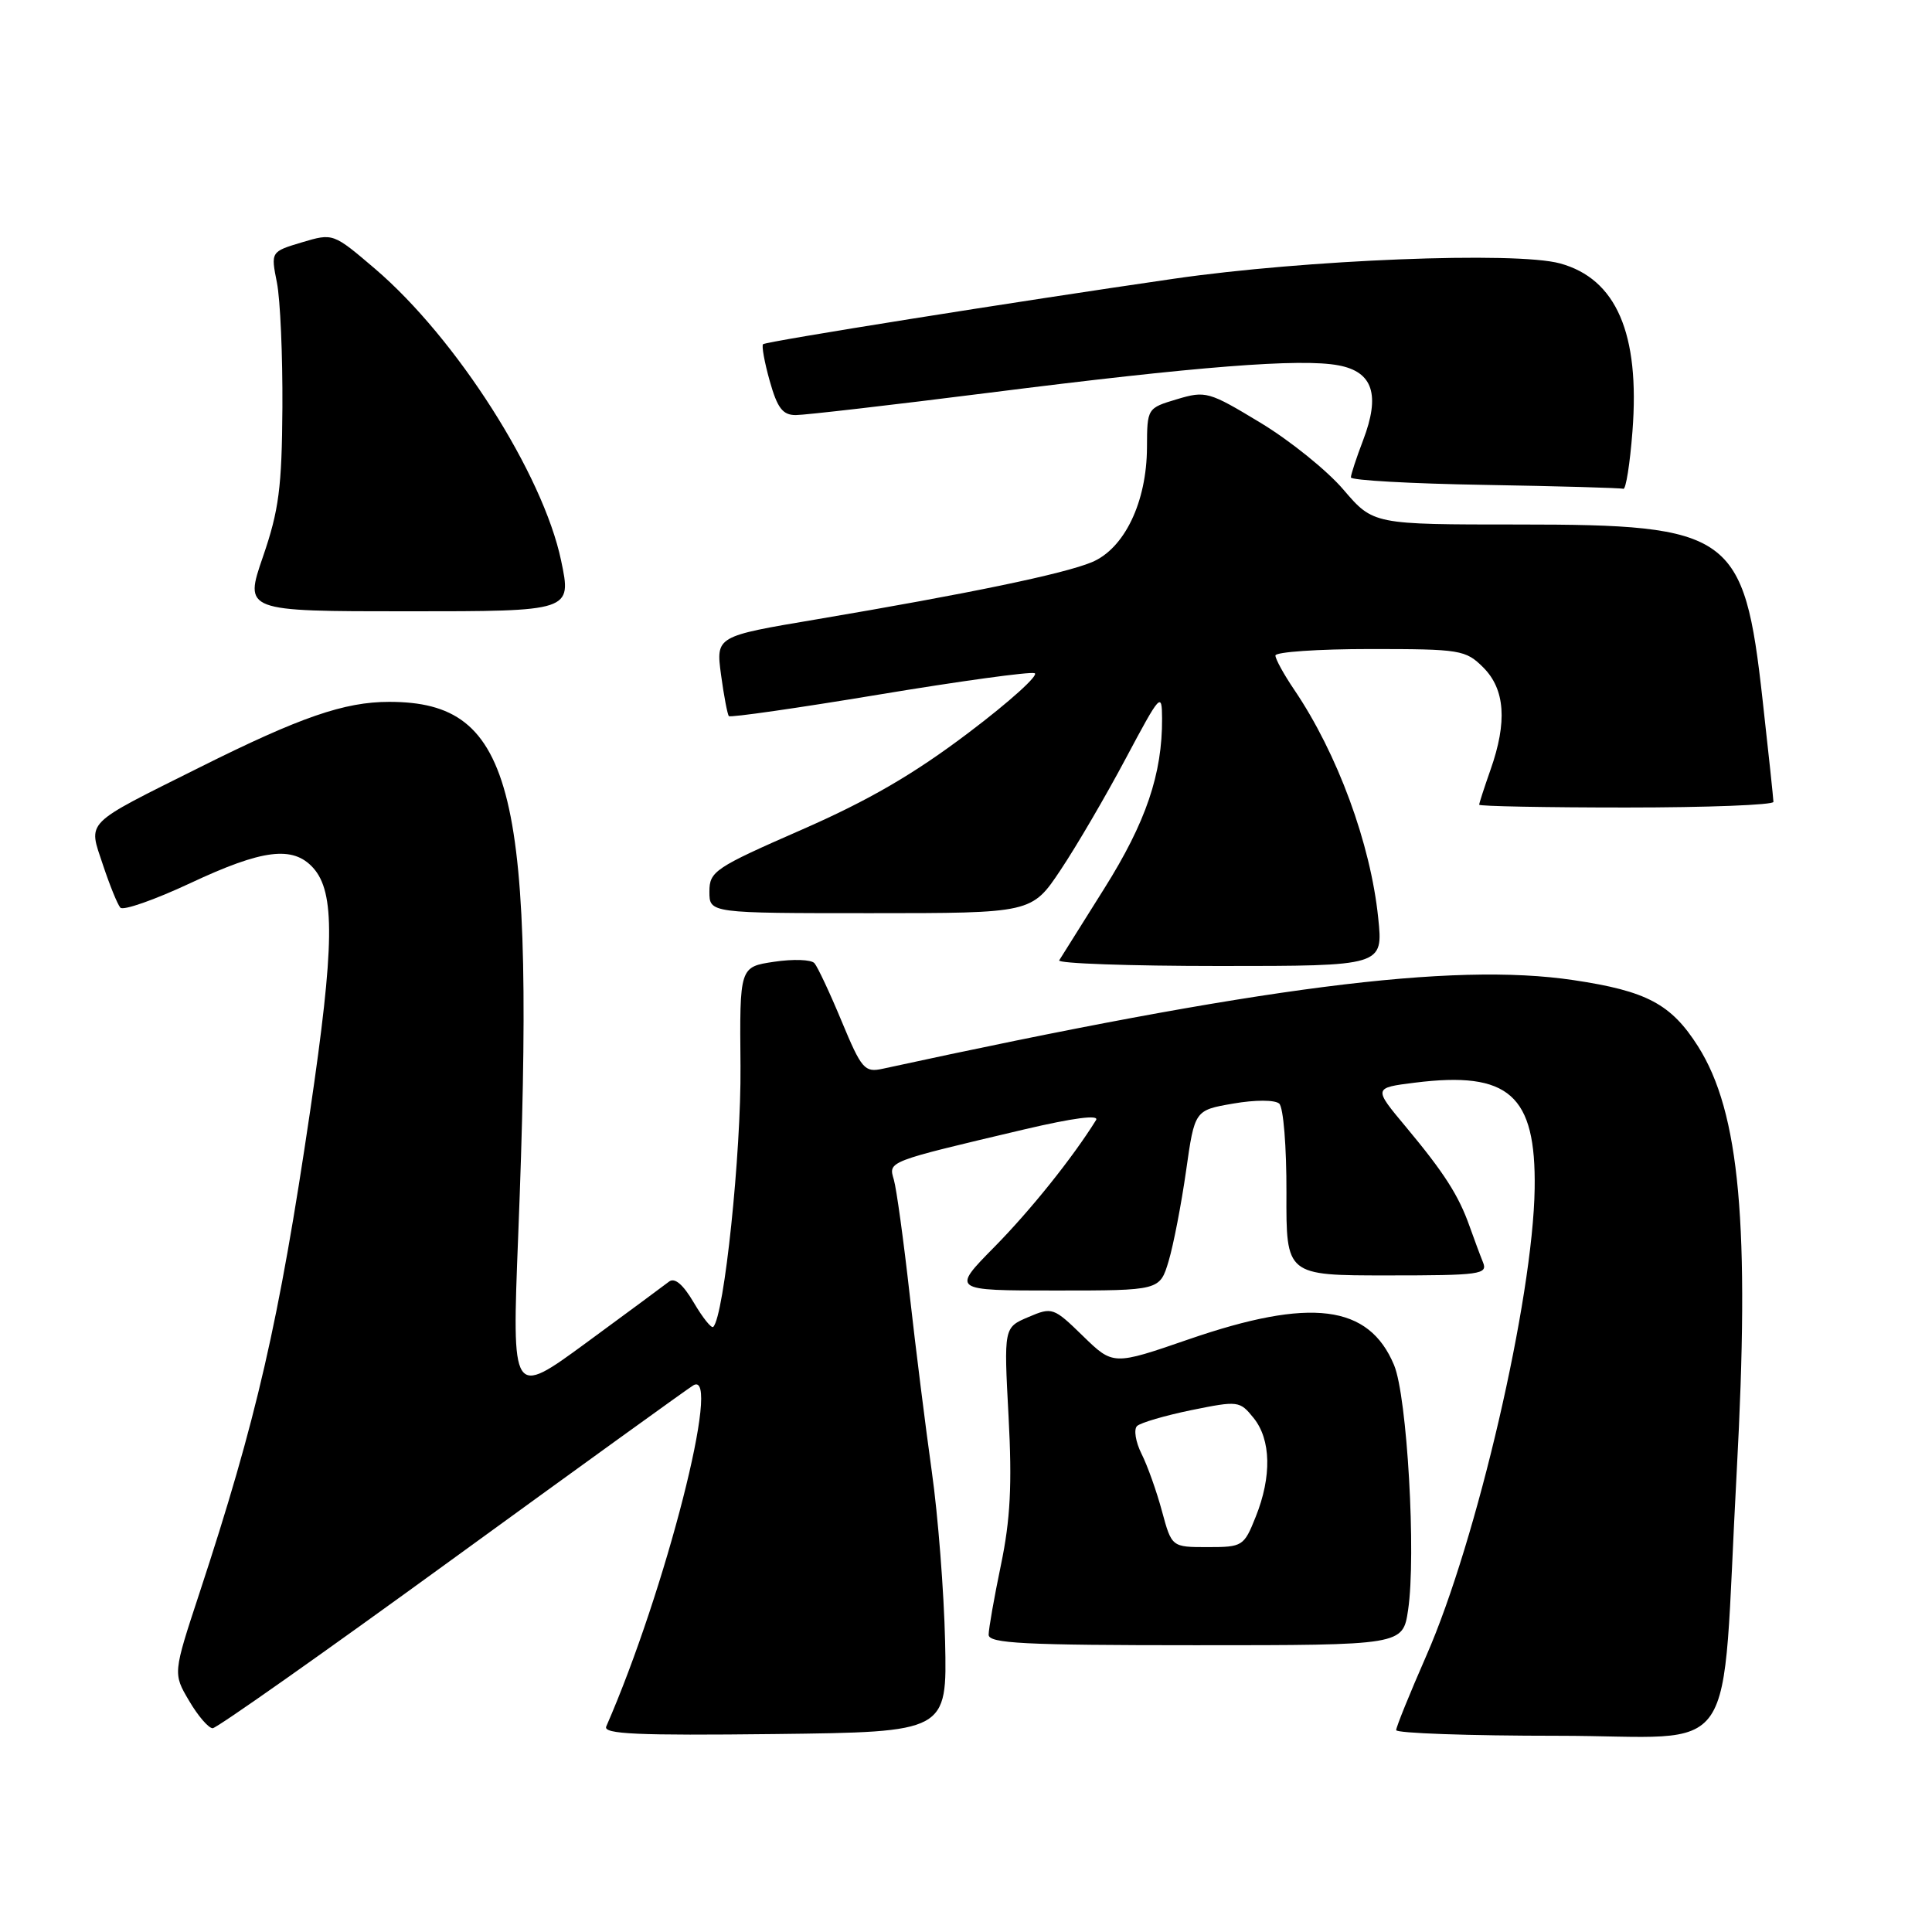 <?xml version="1.0" encoding="UTF-8" standalone="no"?>
<!DOCTYPE svg PUBLIC "-//W3C//DTD SVG 1.1//EN" "http://www.w3.org/Graphics/SVG/1.1/DTD/svg11.dtd" >
<svg xmlns="http://www.w3.org/2000/svg" xmlns:xlink="http://www.w3.org/1999/xlink" version="1.1" viewBox="0 0 256 256">
 <g >
 <path fill="currentColor"
d=" M 125.23 217.50 C 125.08 210.90 124.29 200.78 123.47 195.00 C 122.66 189.22 121.33 178.65 120.53 171.50 C 119.73 164.35 118.79 157.52 118.44 156.32 C 117.72 153.86 117.43 153.97 135.73 149.65 C 142.25 148.12 145.70 147.67 145.23 148.42 C 142.11 153.43 136.59 160.32 131.79 165.20 C 126.07 171.00 126.07 171.00 139.88 171.00 C 153.68 171.00 153.68 171.00 154.85 167.10 C 155.49 164.95 156.53 159.58 157.16 155.15 C 158.30 147.11 158.30 147.11 163.40 146.23 C 166.33 145.72 168.92 145.73 169.50 146.23 C 170.06 146.72 170.48 151.96 170.46 158.06 C 170.42 169.00 170.42 169.00 183.82 169.00 C 196.18 169.00 197.16 168.86 196.50 167.25 C 196.11 166.29 195.32 164.15 194.73 162.50 C 193.28 158.39 191.35 155.39 186.29 149.32 C 181.97 144.15 181.97 144.15 187.47 143.46 C 199.95 141.90 203.54 145.07 203.35 157.50 C 203.13 172.08 195.70 204.11 189.00 219.38 C 186.80 224.40 185.00 228.84 185.00 229.25 C 185.00 229.66 194.63 230.00 206.40 230.00 C 230.98 230.00 227.98 234.41 230.12 195.07 C 231.89 162.32 230.54 147.40 225.00 138.65 C 221.43 133.03 218.21 131.32 208.49 129.87 C 192.44 127.48 166.87 130.76 116.94 141.62 C 114.57 142.13 114.16 141.67 111.53 135.34 C 109.97 131.58 108.34 128.11 107.92 127.63 C 107.50 127.14 105.09 127.06 102.57 127.44 C 98.00 128.12 98.00 128.12 98.12 141.31 C 98.22 152.75 95.96 174.37 94.51 175.82 C 94.27 176.06 93.11 174.61 91.93 172.60 C 90.49 170.16 89.39 169.24 88.64 169.83 C 88.01 170.32 83.07 173.97 77.66 177.94 C 67.82 185.15 67.82 185.15 68.66 163.83 C 71.00 104.59 68.20 93.00 51.57 93.00 C 45.64 93.00 39.81 95.01 26.50 101.66 C 10.96 109.42 11.68 108.69 13.64 114.60 C 14.54 117.30 15.57 119.85 15.95 120.27 C 16.33 120.69 20.50 119.23 25.22 117.02 C 34.79 112.53 38.81 112.03 41.49 114.99 C 44.42 118.23 44.33 125.28 41.09 147.25 C 36.96 175.20 34.01 188.06 26.42 211.12 C 22.92 221.75 22.92 221.75 25.06 225.37 C 26.23 227.37 27.64 229.00 28.18 229.00 C 28.71 229.00 42.96 218.96 59.83 206.69 C 76.70 194.43 91.11 184.02 91.86 183.57 C 95.74 181.23 88.18 210.82 80.33 228.77 C 79.89 229.78 84.46 229.98 102.64 229.77 C 125.50 229.50 125.50 229.50 125.23 217.50 Z  M 186.58 213.33 C 187.66 206.10 186.46 185.03 184.72 180.88 C 181.37 172.85 173.68 171.89 157.50 177.47 C 147.50 180.92 147.50 180.92 143.50 177.03 C 139.60 173.23 139.42 173.17 136.26 174.52 C 133.01 175.90 133.01 175.90 133.64 187.70 C 134.12 196.71 133.88 201.35 132.63 207.36 C 131.73 211.68 131.00 215.84 131.00 216.61 C 131.00 217.76 135.65 218.00 158.44 218.00 C 185.88 218.00 185.88 218.00 186.58 213.33 Z  M 182.62 121.63 C 181.61 111.78 177.21 99.83 171.49 91.39 C 170.12 89.37 169.00 87.33 169.00 86.86 C 169.00 86.39 174.65 86.00 181.55 86.00 C 193.53 86.00 194.20 86.11 196.55 88.45 C 199.43 91.34 199.74 95.66 197.50 102.00 C 196.68 104.34 196.00 106.42 196.00 106.63 C 196.00 106.83 204.78 107.00 215.50 107.00 C 226.22 107.00 235.00 106.66 234.99 106.25 C 234.98 105.84 234.34 99.75 233.55 92.72 C 231.10 70.69 229.43 69.50 201.23 69.50 C 181.97 69.50 181.97 69.50 178.02 64.89 C 175.86 62.35 170.89 58.35 166.99 56.00 C 160.18 51.88 159.75 51.76 155.95 52.90 C 152.01 54.08 152.00 54.09 151.98 59.29 C 151.95 66.53 148.99 72.69 144.68 74.49 C 140.94 76.05 128.40 78.65 108.18 82.07 C 94.86 84.31 94.86 84.31 95.54 89.41 C 95.92 92.21 96.39 94.67 96.58 94.89 C 96.78 95.10 105.71 93.82 116.43 92.04 C 127.14 90.26 136.44 88.98 137.09 89.20 C 137.73 89.41 133.80 92.97 128.34 97.09 C 121.10 102.57 115.12 106.05 106.21 109.95 C 94.70 114.99 94.00 115.46 94.00 118.15 C 94.00 121.00 94.00 121.00 115.36 121.00 C 136.72 121.00 136.72 121.00 140.55 115.25 C 142.66 112.09 146.54 105.45 149.17 100.50 C 153.76 91.89 153.96 91.66 153.98 95.20 C 154.02 102.54 151.85 108.94 146.33 117.72 C 143.30 122.55 140.61 126.84 140.35 127.25 C 140.09 127.66 149.65 128.00 161.58 128.00 C 183.28 128.00 183.28 128.00 182.62 121.63 Z  M 74.35 74.28 C 71.95 62.82 60.47 44.83 49.71 35.63 C 44.14 30.88 44.14 30.88 40.01 32.11 C 35.88 33.35 35.88 33.35 36.69 37.43 C 37.14 39.67 37.46 47.12 37.42 54.00 C 37.35 64.59 36.96 67.61 34.85 73.75 C 32.35 81.00 32.35 81.00 54.05 81.00 C 75.76 81.00 75.76 81.00 74.35 74.28 Z  M 216.31 57.14 C 217.31 44.20 214.17 36.94 206.70 34.90 C 200.83 33.30 173.00 34.40 155.50 36.94 C 134.58 39.97 101.55 45.23 101.11 45.61 C 100.90 45.79 101.29 47.98 101.99 50.47 C 103.00 54.07 103.71 55.00 105.44 55.00 C 106.64 55.00 118.17 53.67 131.06 52.04 C 158.71 48.54 172.36 47.47 177.35 48.41 C 181.92 49.26 182.92 52.30 180.62 58.33 C 179.73 60.66 179.00 62.88 179.00 63.26 C 179.00 63.64 186.99 64.09 196.75 64.25 C 206.51 64.42 214.77 64.65 215.10 64.77 C 215.43 64.90 215.98 61.46 216.31 57.14 Z  M 153.97 200.25 C 153.27 197.64 152.05 194.21 151.26 192.64 C 150.47 191.06 150.21 189.41 150.66 188.96 C 151.12 188.52 154.36 187.57 157.86 186.85 C 164.07 185.59 164.27 185.61 166.11 187.89 C 168.42 190.75 168.53 195.64 166.39 200.98 C 164.83 204.89 164.65 205.00 160.02 205.00 C 155.26 205.00 155.26 205.00 153.97 200.25 Z "/>
</g>
</svg>